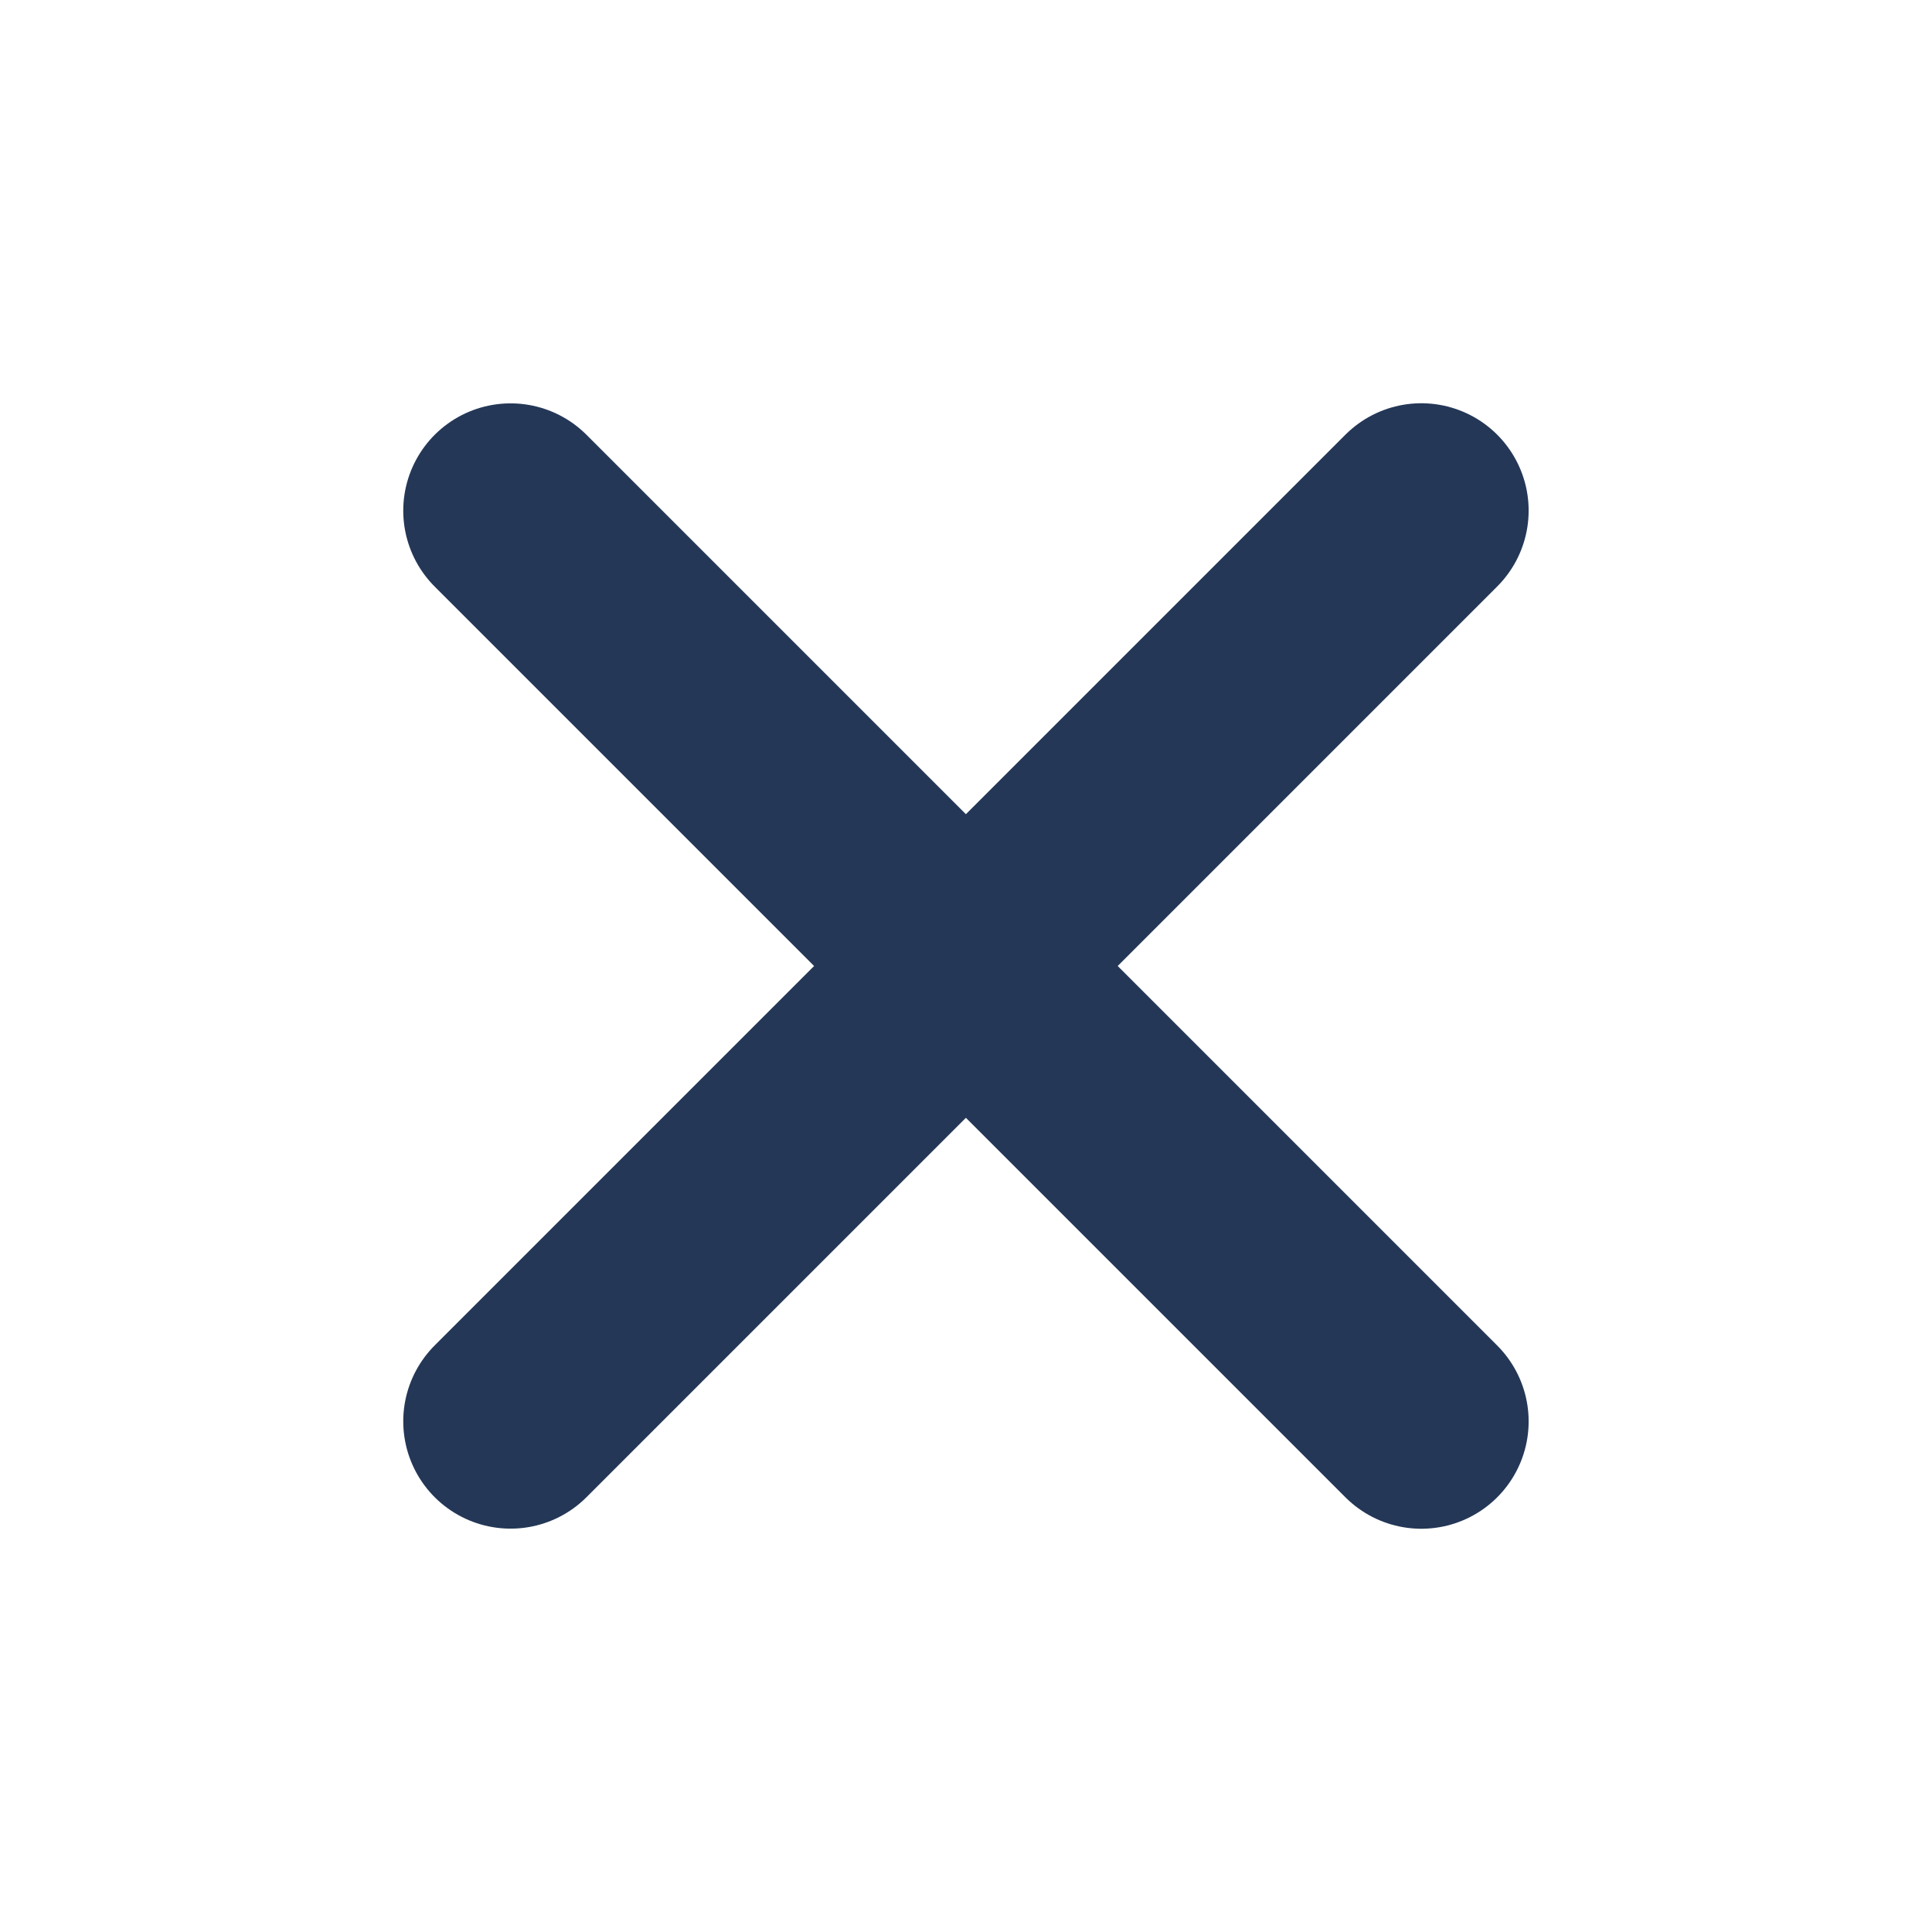 <svg width="18" height="18" viewBox="0 0 18 18" fill="none" xmlns="http://www.w3.org/2000/svg">
<g id="Group 3">
<path id="Vector" d="M4.757 4.758L13.242 13.243" stroke="#243757" stroke-width="2" stroke-linecap="round" stroke-linejoin="round"/>
<path id="Vector_2" d="M4.757 13.242L13.242 4.757" stroke="#243757" stroke-width="2" stroke-linecap="round" stroke-linejoin="round"/>
</g>
</svg>
